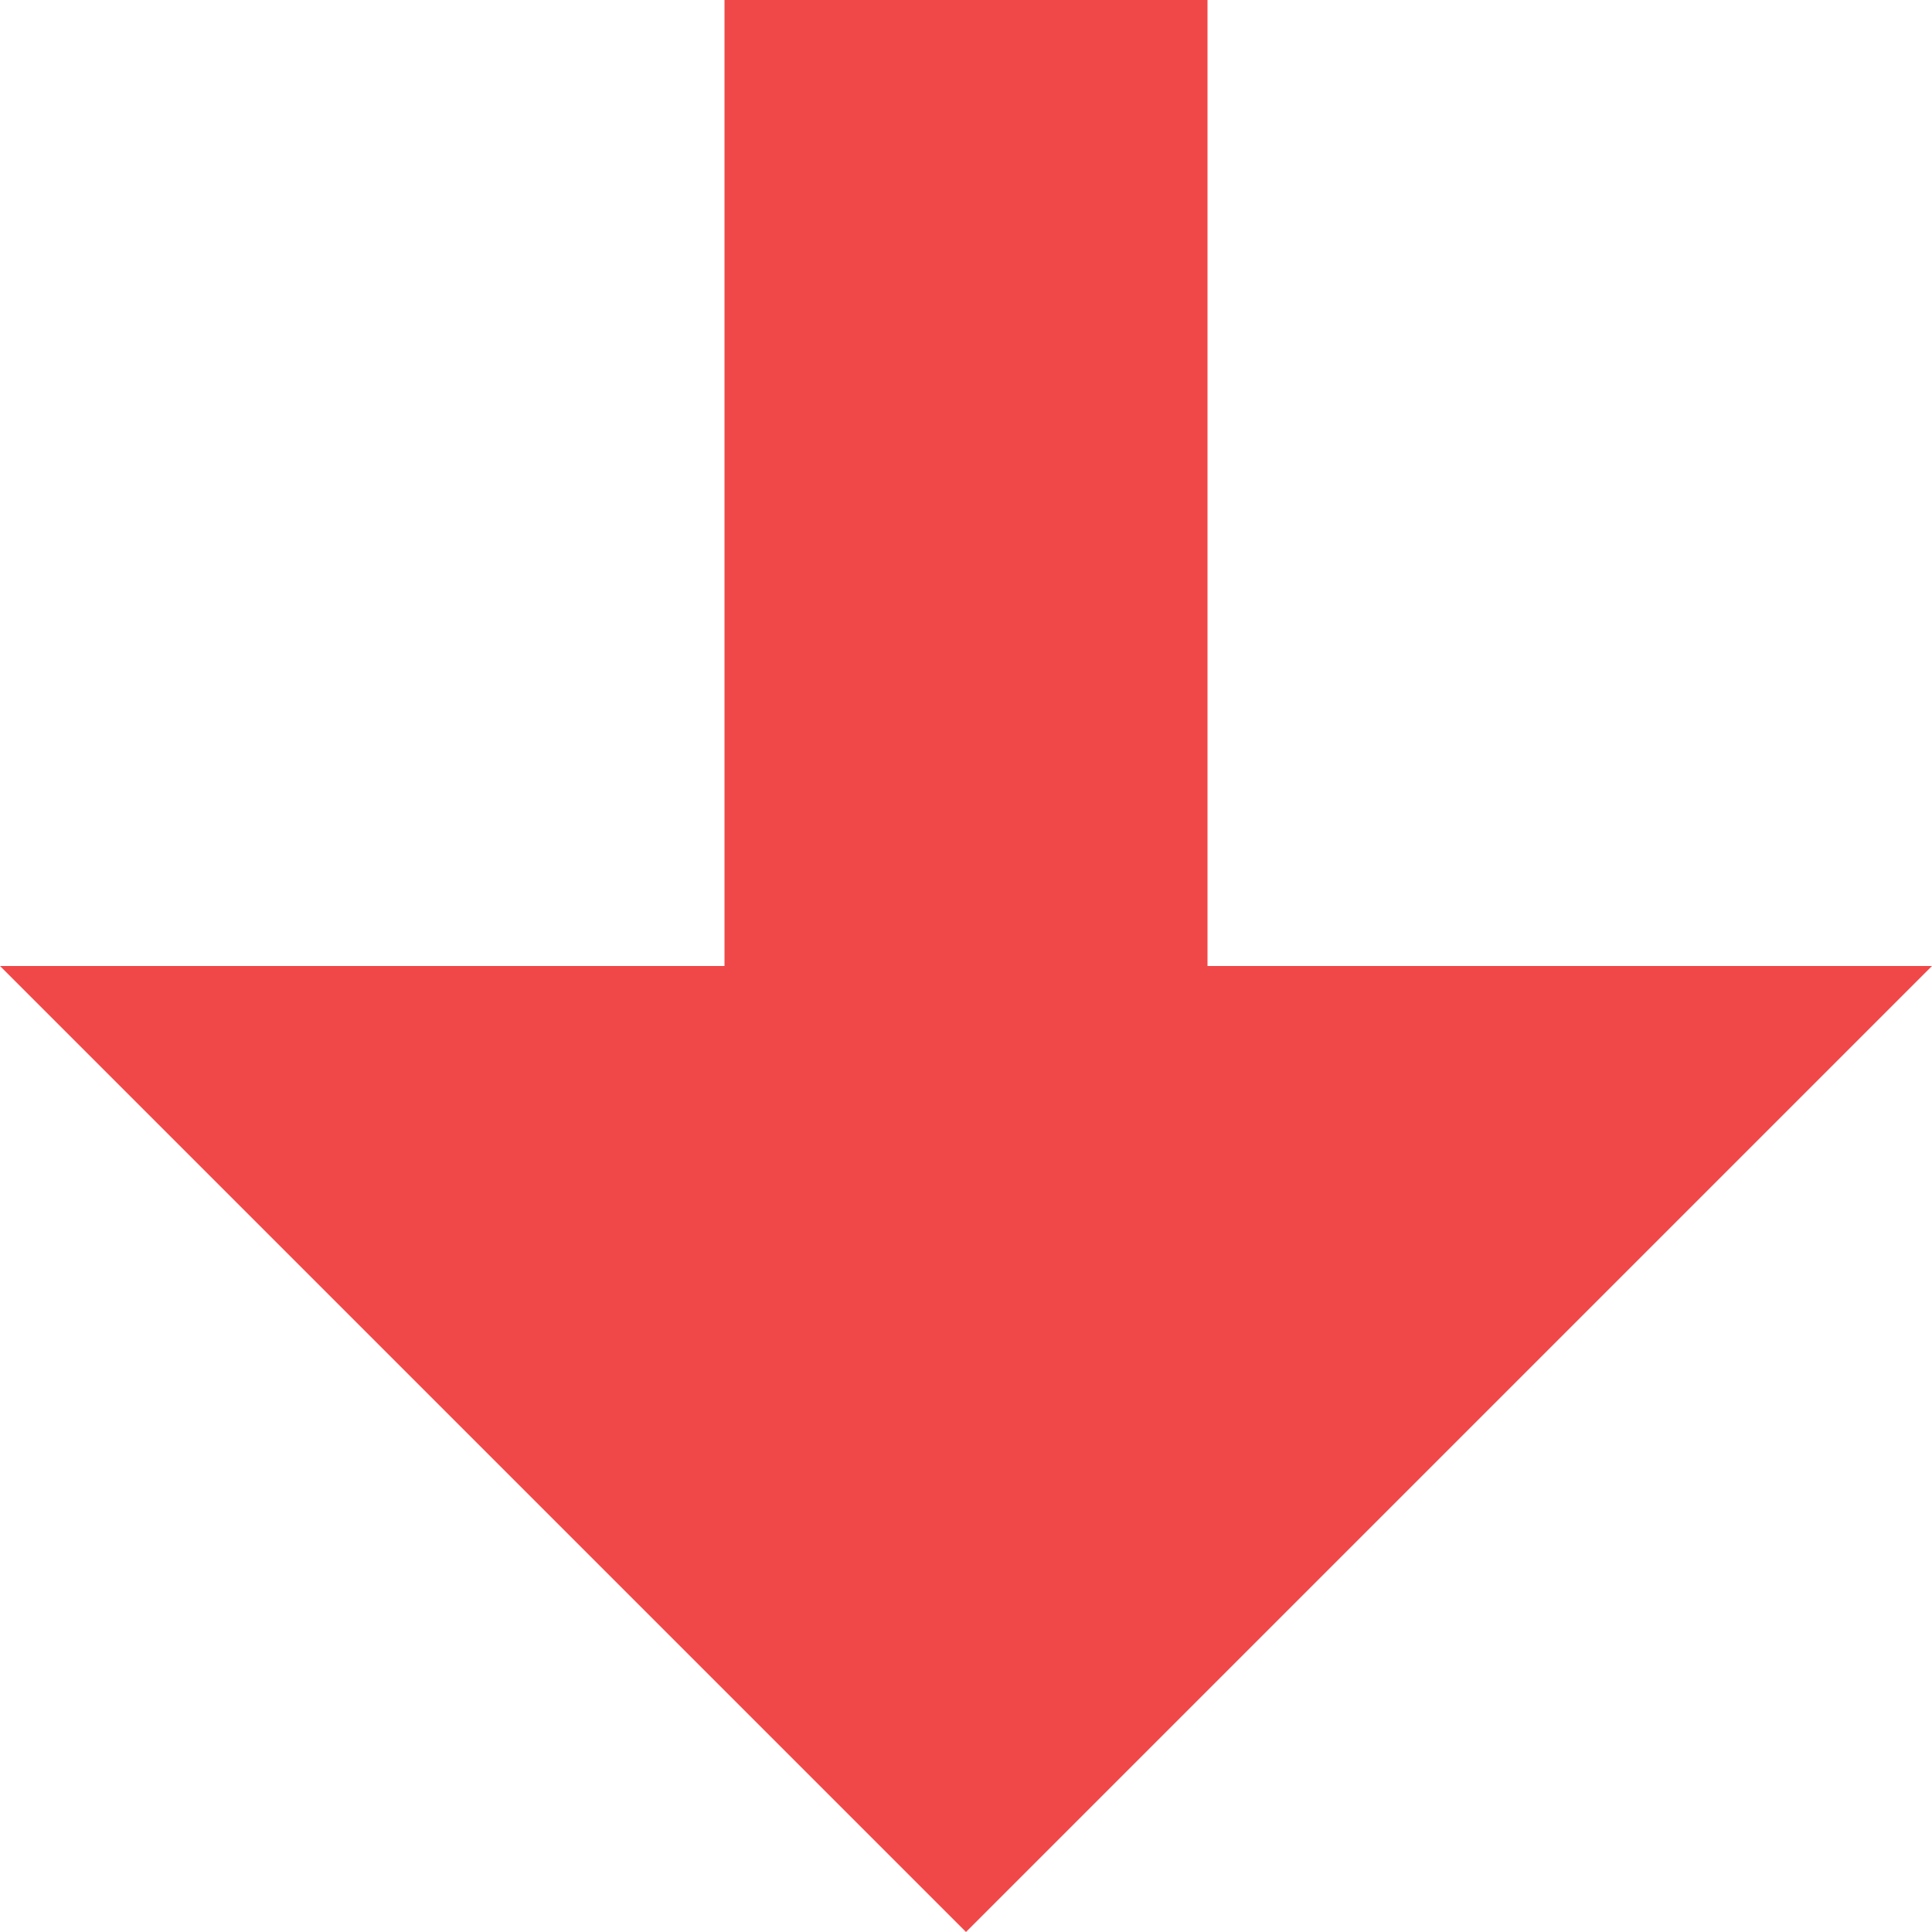 <?xml version="1.0" encoding="UTF-8"?>
<svg width="8px" height="8px" viewBox="0 0 8 8" version="1.1" xmlns="http://www.w3.org/2000/svg" xmlns:xlink="http://www.w3.org/1999/xlink">
    <!-- Generator: Sketch 51.2 (57519) - http://www.bohemiancoding.com/sketch -->
    <title>Combined Shape</title>
    <desc>Created with Sketch.</desc>
    <defs></defs>
    <g id="Statistics" stroke="none" stroke-width="1" fill="none" fill-rule="evenodd">
        <g id="Desktop" transform="translate(-529, -924)" fill="#F04848">
            <g id="activity" transform="translate(262, 805)">
                <g id="header" transform="translate(37, 33)">
                    <g id="traffic" transform="translate(177, 51)">
                        <path d="M58,39 L61,39 L57,43 L53,39 L56,39 L56,35 L58,35 L58,39 Z" id="Combined-Shape"></path>
                    </g>
                </g>
            </g>
        </g>
    </g>
</svg>